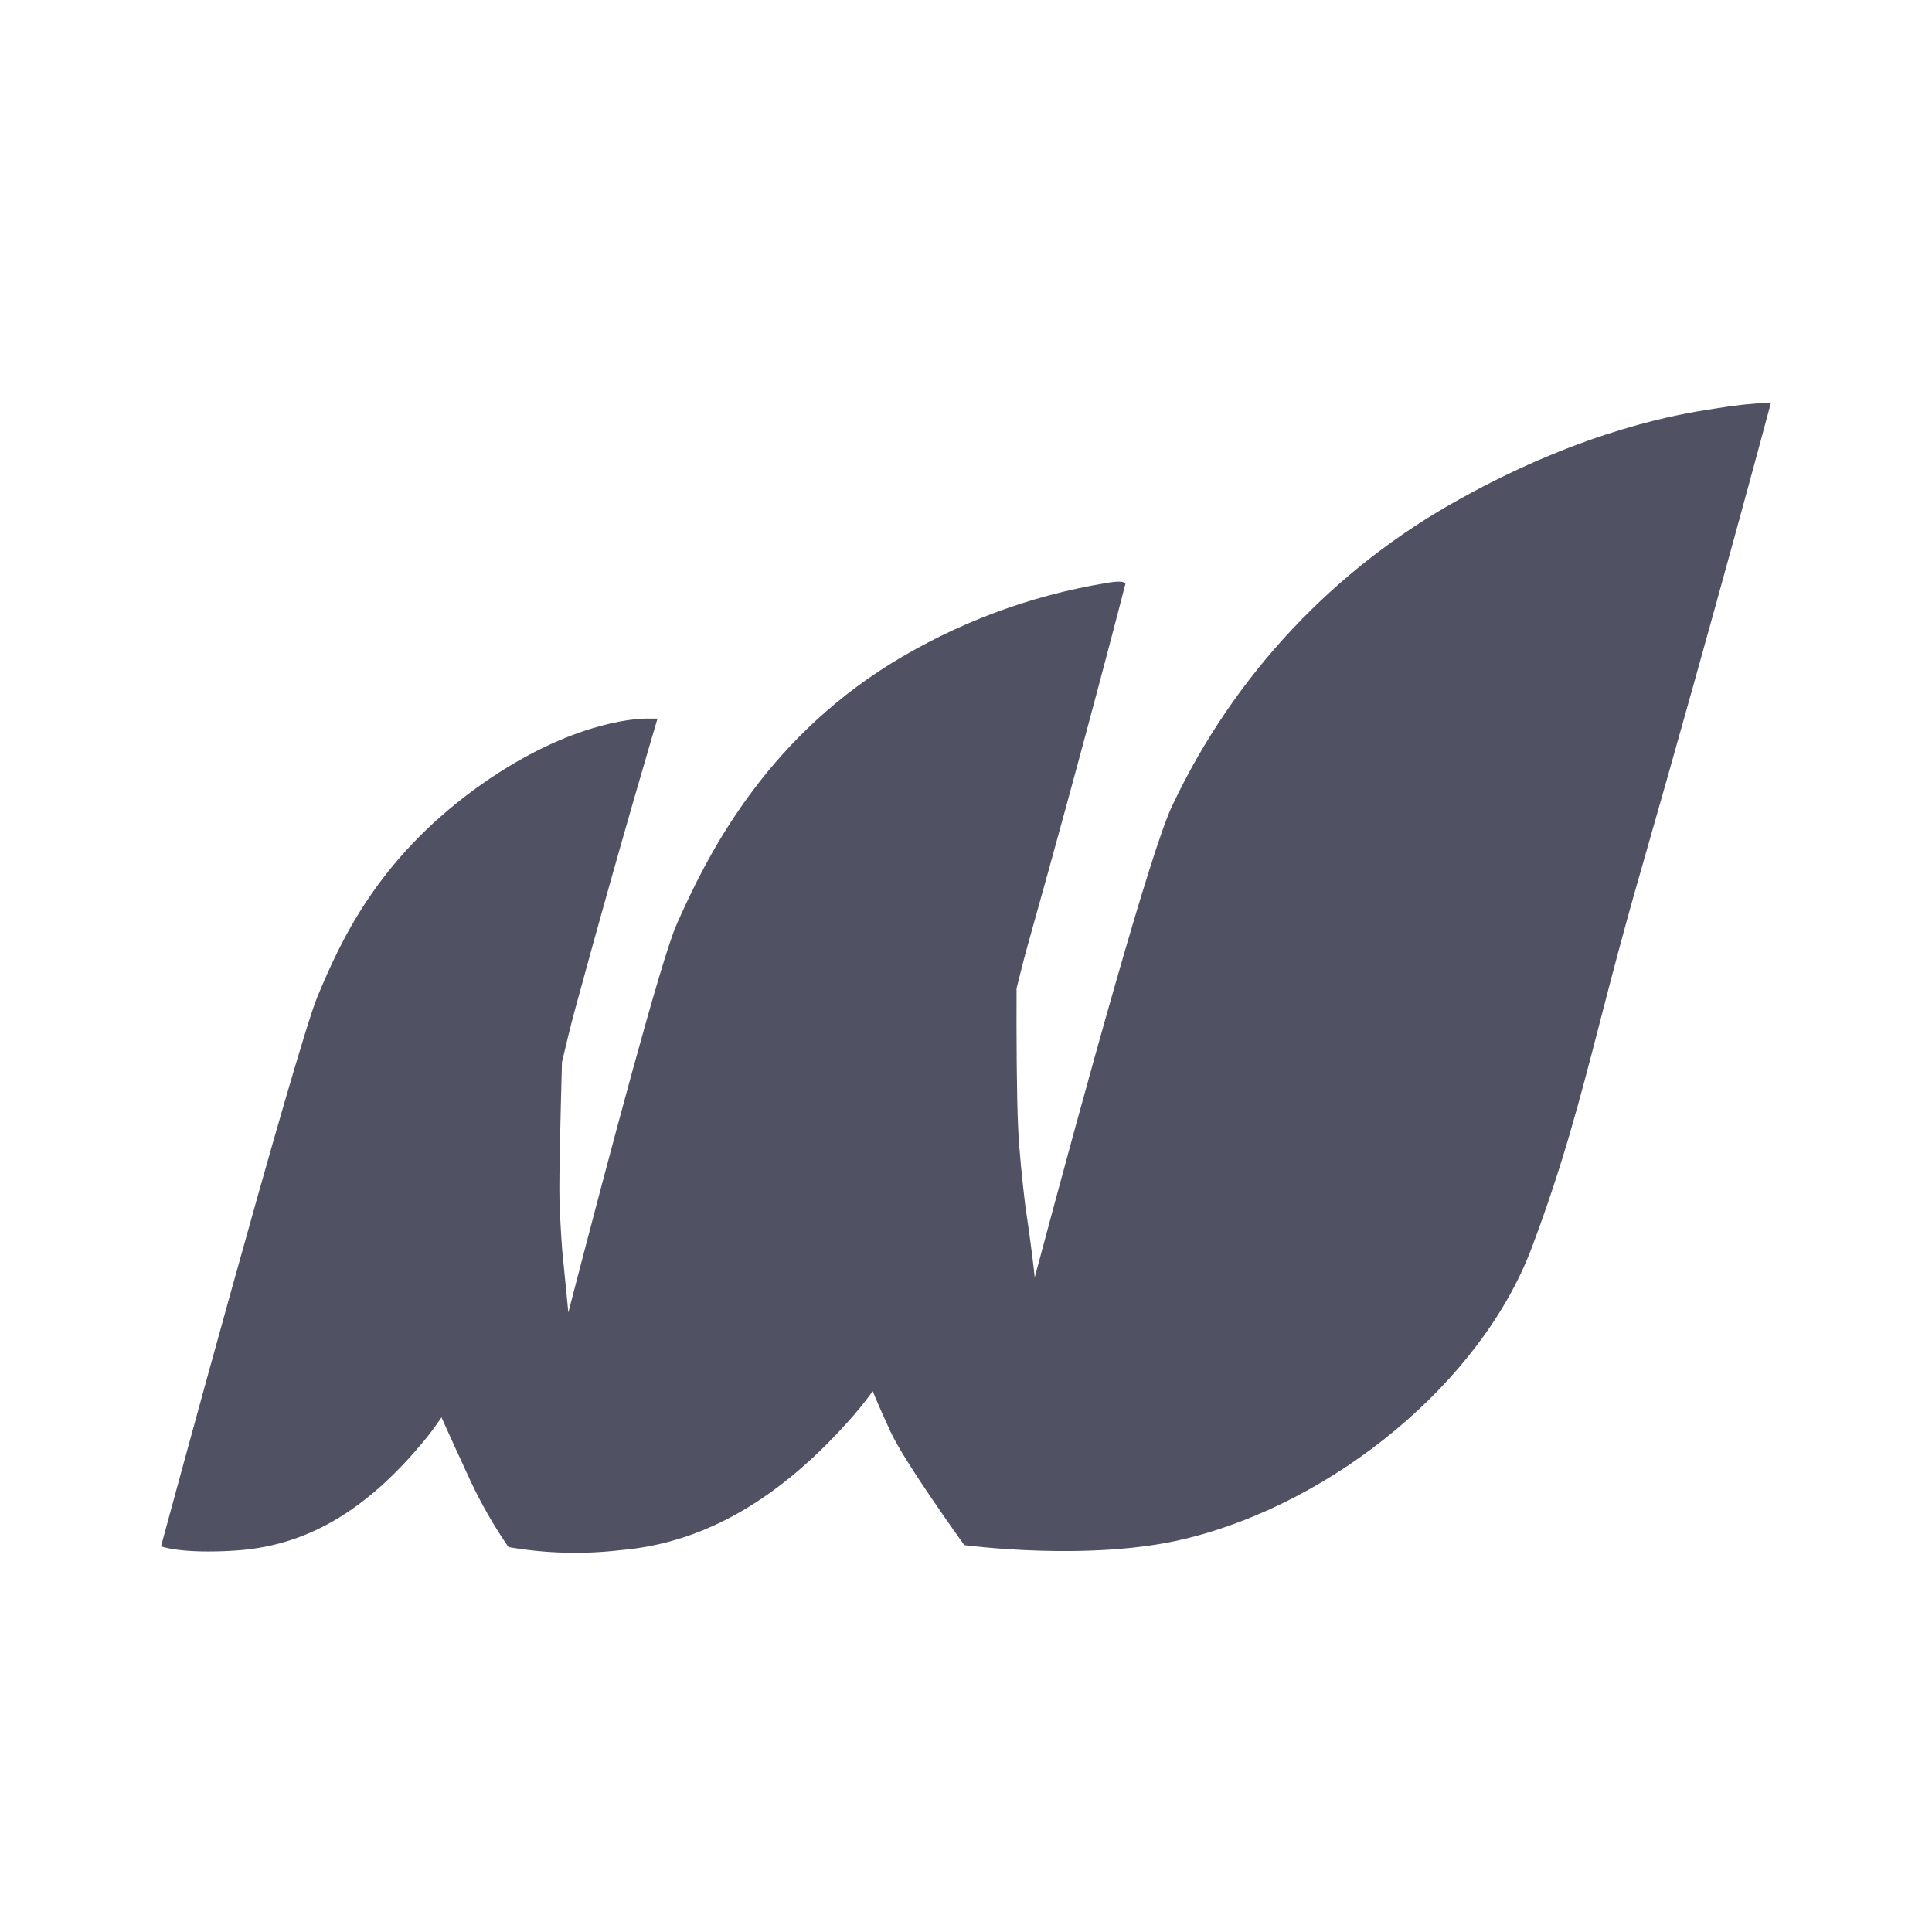 <svg width="24" height="24" viewBox="0 0 24 24" fill="none" xmlns="http://www.w3.org/2000/svg">
<path d="M11.979 19.194C11.976 19.189 11.241 18.172 11.064 17.788C10.897 17.426 10.847 17.296 10.842 17.282C10.743 17.417 10.639 17.546 10.528 17.668C9.712 18.575 8.795 19.164 7.712 19.256C7.247 19.311 6.777 19.298 6.316 19.218C6.133 18.952 5.973 18.672 5.837 18.38C5.713 18.113 5.579 17.818 5.484 17.607C5.412 17.715 5.336 17.817 5.256 17.913C4.616 18.679 3.894 19.198 2.931 19.261C2.246 19.306 2 19.209 2 19.209C2 19.209 3.672 13.04 3.942 12.384C4.238 11.671 4.69 10.694 5.883 9.814C7.025 8.976 7.882 8.927 8.025 8.927H8.168C8.168 8.927 7.722 10.414 7.141 12.549C7.088 12.743 7.036 12.96 6.981 13.193C6.965 13.782 6.943 14.639 6.95 14.894C6.955 15.086 6.968 15.309 6.983 15.52C6.994 15.636 7.033 16.024 7.06 16.304C7.581 14.297 8.214 11.918 8.403 11.489C8.771 10.655 9.475 9.231 11.067 8.243C11.883 7.74 12.789 7.4 13.734 7.244C14.03 7.191 13.976 7.269 13.976 7.269C13.976 7.269 13.472 9.234 12.775 11.712C12.725 11.89 12.677 12.079 12.628 12.279C12.626 12.858 12.629 13.621 12.648 14.015C12.661 14.302 12.7 14.674 12.74 15.009L12.741 15.005C12.741 15.005 12.82 15.535 12.853 15.862L12.854 15.867C13.499 13.452 14.308 10.52 14.567 9.998C15.328 8.388 16.577 7.058 18.137 6.198C19.711 5.322 20.917 5.135 21.264 5.082C21.287 5.078 21.305 5.075 21.32 5.073C21.545 5.035 21.772 5.011 22 5C22 5 21.31 7.588 20.369 10.867C20.165 11.574 20.013 12.162 19.874 12.699C19.624 13.665 19.417 14.465 19.027 15.502C18.398 17.173 16.569 18.667 14.725 19.115C13.543 19.404 11.979 19.194 11.979 19.194Z" fill="#515164"/>
</svg>
